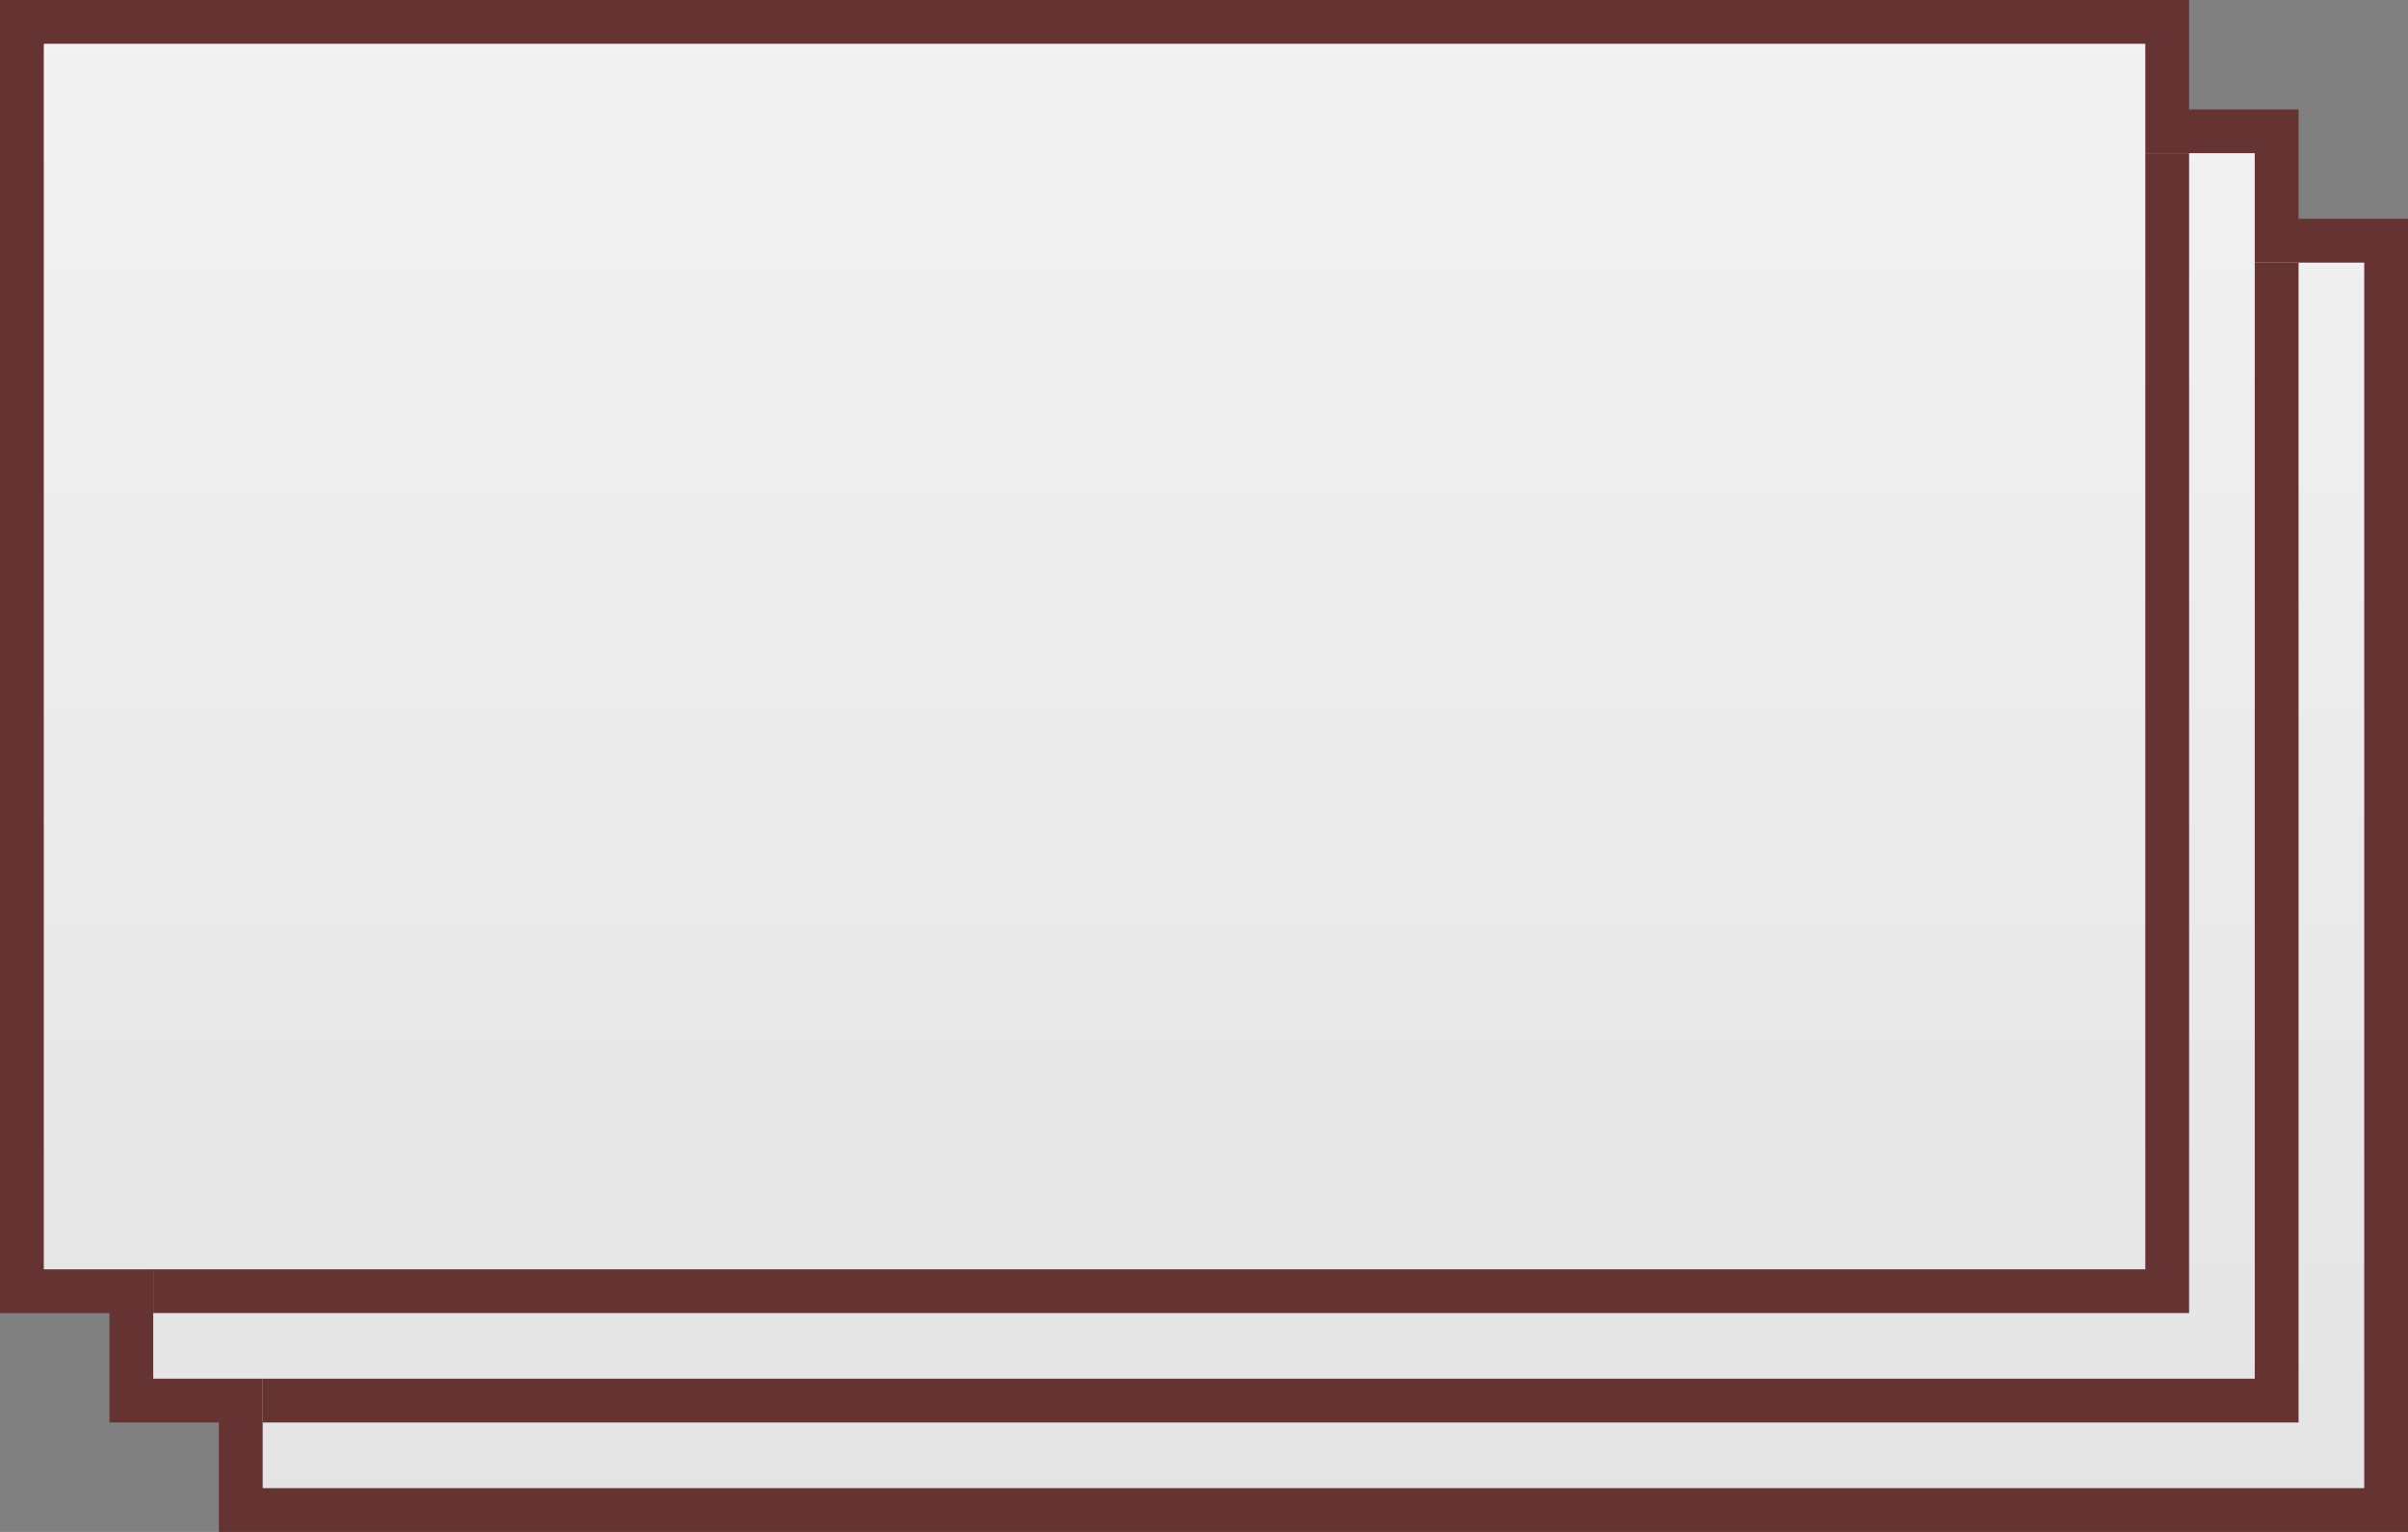 ﻿<?xml version="1.0" encoding="utf-8"?>
<svg version="1.1" width="110px" height="70px" xmlns:xlink="http://www.w3.org/1999/xlink" xmlns="http://www.w3.org/2000/svg">
  <rect width="100%" height="100%" fill="#808080" stroke="none"/>
  <defs>
    <linearGradient gradientUnits="userSpaceOnUse" x1="1070" y1="2863" x2="1070" y2="2933" id="LinearGradient72">
      <stop id="Stop73" stop-color="#ffffff" offset="0" />
      <stop id="Stop74" stop-color="#f2f2f2" offset="0" />
      <stop id="Stop75" stop-color="#e4e4e4" offset="1" />
      <stop id="Stop76" stop-color="#ffffff" offset="1" />
    </linearGradient>
  </defs>
  <g transform="translate(-1015 -2863 )">
    <path d="M 1026.5 2931.5  L 1123.5 2931.5  L 1123.5 2874.5  L 1118.5 2874.5  L 1118.5 2869.5  L 1113.5 2869.5  L 1113.5 2864.5  L 1016.5 2864.5  L 1016.5 2921.5  L 1021.5 2921.5  L 1021.5 2926.5  L 1026.5 2926.5  L 1026.5 2931.5  Z " fill-rule="nonzero" fill="url(#LinearGradient72)" stroke="none" />
    <path d="M 1026 2932  L 1124 2932  L 1124 2874  L 1119 2874  L 1119 2869  L 1114 2869  L 1114 2864  L 1016 2864  L 1016 2922  L 1021 2922  L 1021 2927  L 1026 2927  L 1026 2932  Z " stroke-width="2" stroke="#663333" fill="none" />
    <path d="M 1119 2875  L 1119 2927  L 1027 2927  M 1114 2870  L 1114 2922  L 1022 2922  " stroke-width="2" stroke="#663333" fill="none" />
  </g>
</svg>
